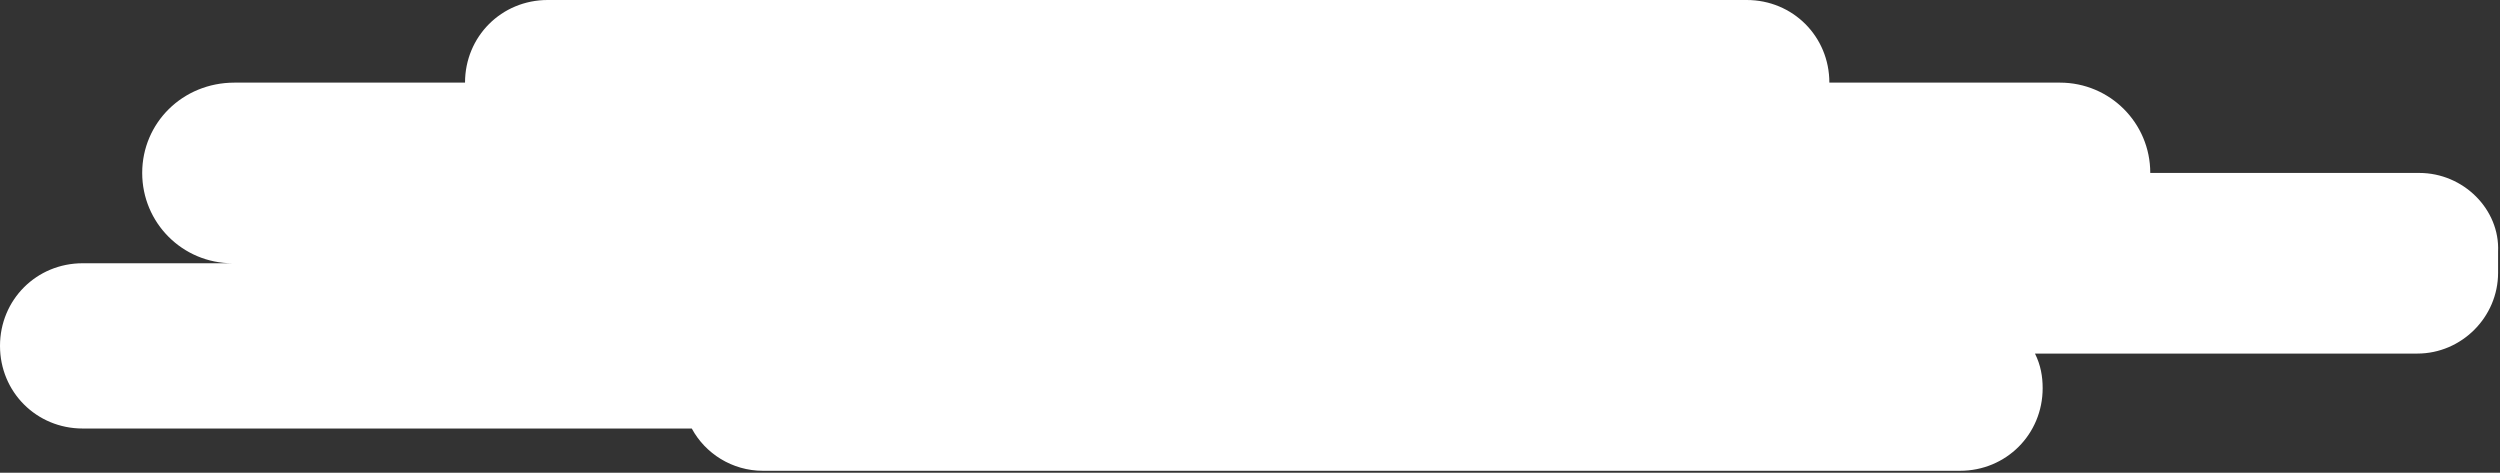 <!-- Generator: Adobe Illustrator 18.1.1, SVG Export Plug-In  -->
<svg version="1.1"
	 xmlns="http://www.w3.org/2000/svg" xmlns:xlink="http://www.w3.org/1999/xlink" xmlns:a="http://ns.adobe.com/AdobeSVGViewerExtensions/3.0/"
	 x="0px" y="0px" width="130.1px" height="24.6px" viewBox="0 0 130.1 24.6" enable-background="new 0 0 130.1 24.6"
	 xml:space="preserve">
<rect x="0" y="0" width="130.1" height="24.6" fill="#333333" stroke="none"/>
<defs>
</defs>
<path fill="#FFFFFF" d="M125.9,9h-14v0c0-2.6-2.1-4.7-4.7-4.7h-12v0c0-2.4-1.9-4.3-4.3-4.3H28.5c-2.4,0-4.3,1.9-4.3,4.3v0h-12
	C9.5,4.3,7.4,6.4,7.4,9v0c0,2.6,2.1,4.7,4.7,4.7H4.3c-2.4,0-4.3,1.9-4.3,4.3c0,2.4,1.9,4.3,4.3,4.3H36c0.7,1.3,2.1,2.2,3.7,2.2h62.3
	c2.4,0,4.3-1.9,4.3-4.3v0c0-0.6-0.1-1.2-0.4-1.8h19.9c2.3,0,4.2-1.9,4.2-4.2v-1.1C130.1,10.9,128.2,9,125.9,9z"/>
</svg>
